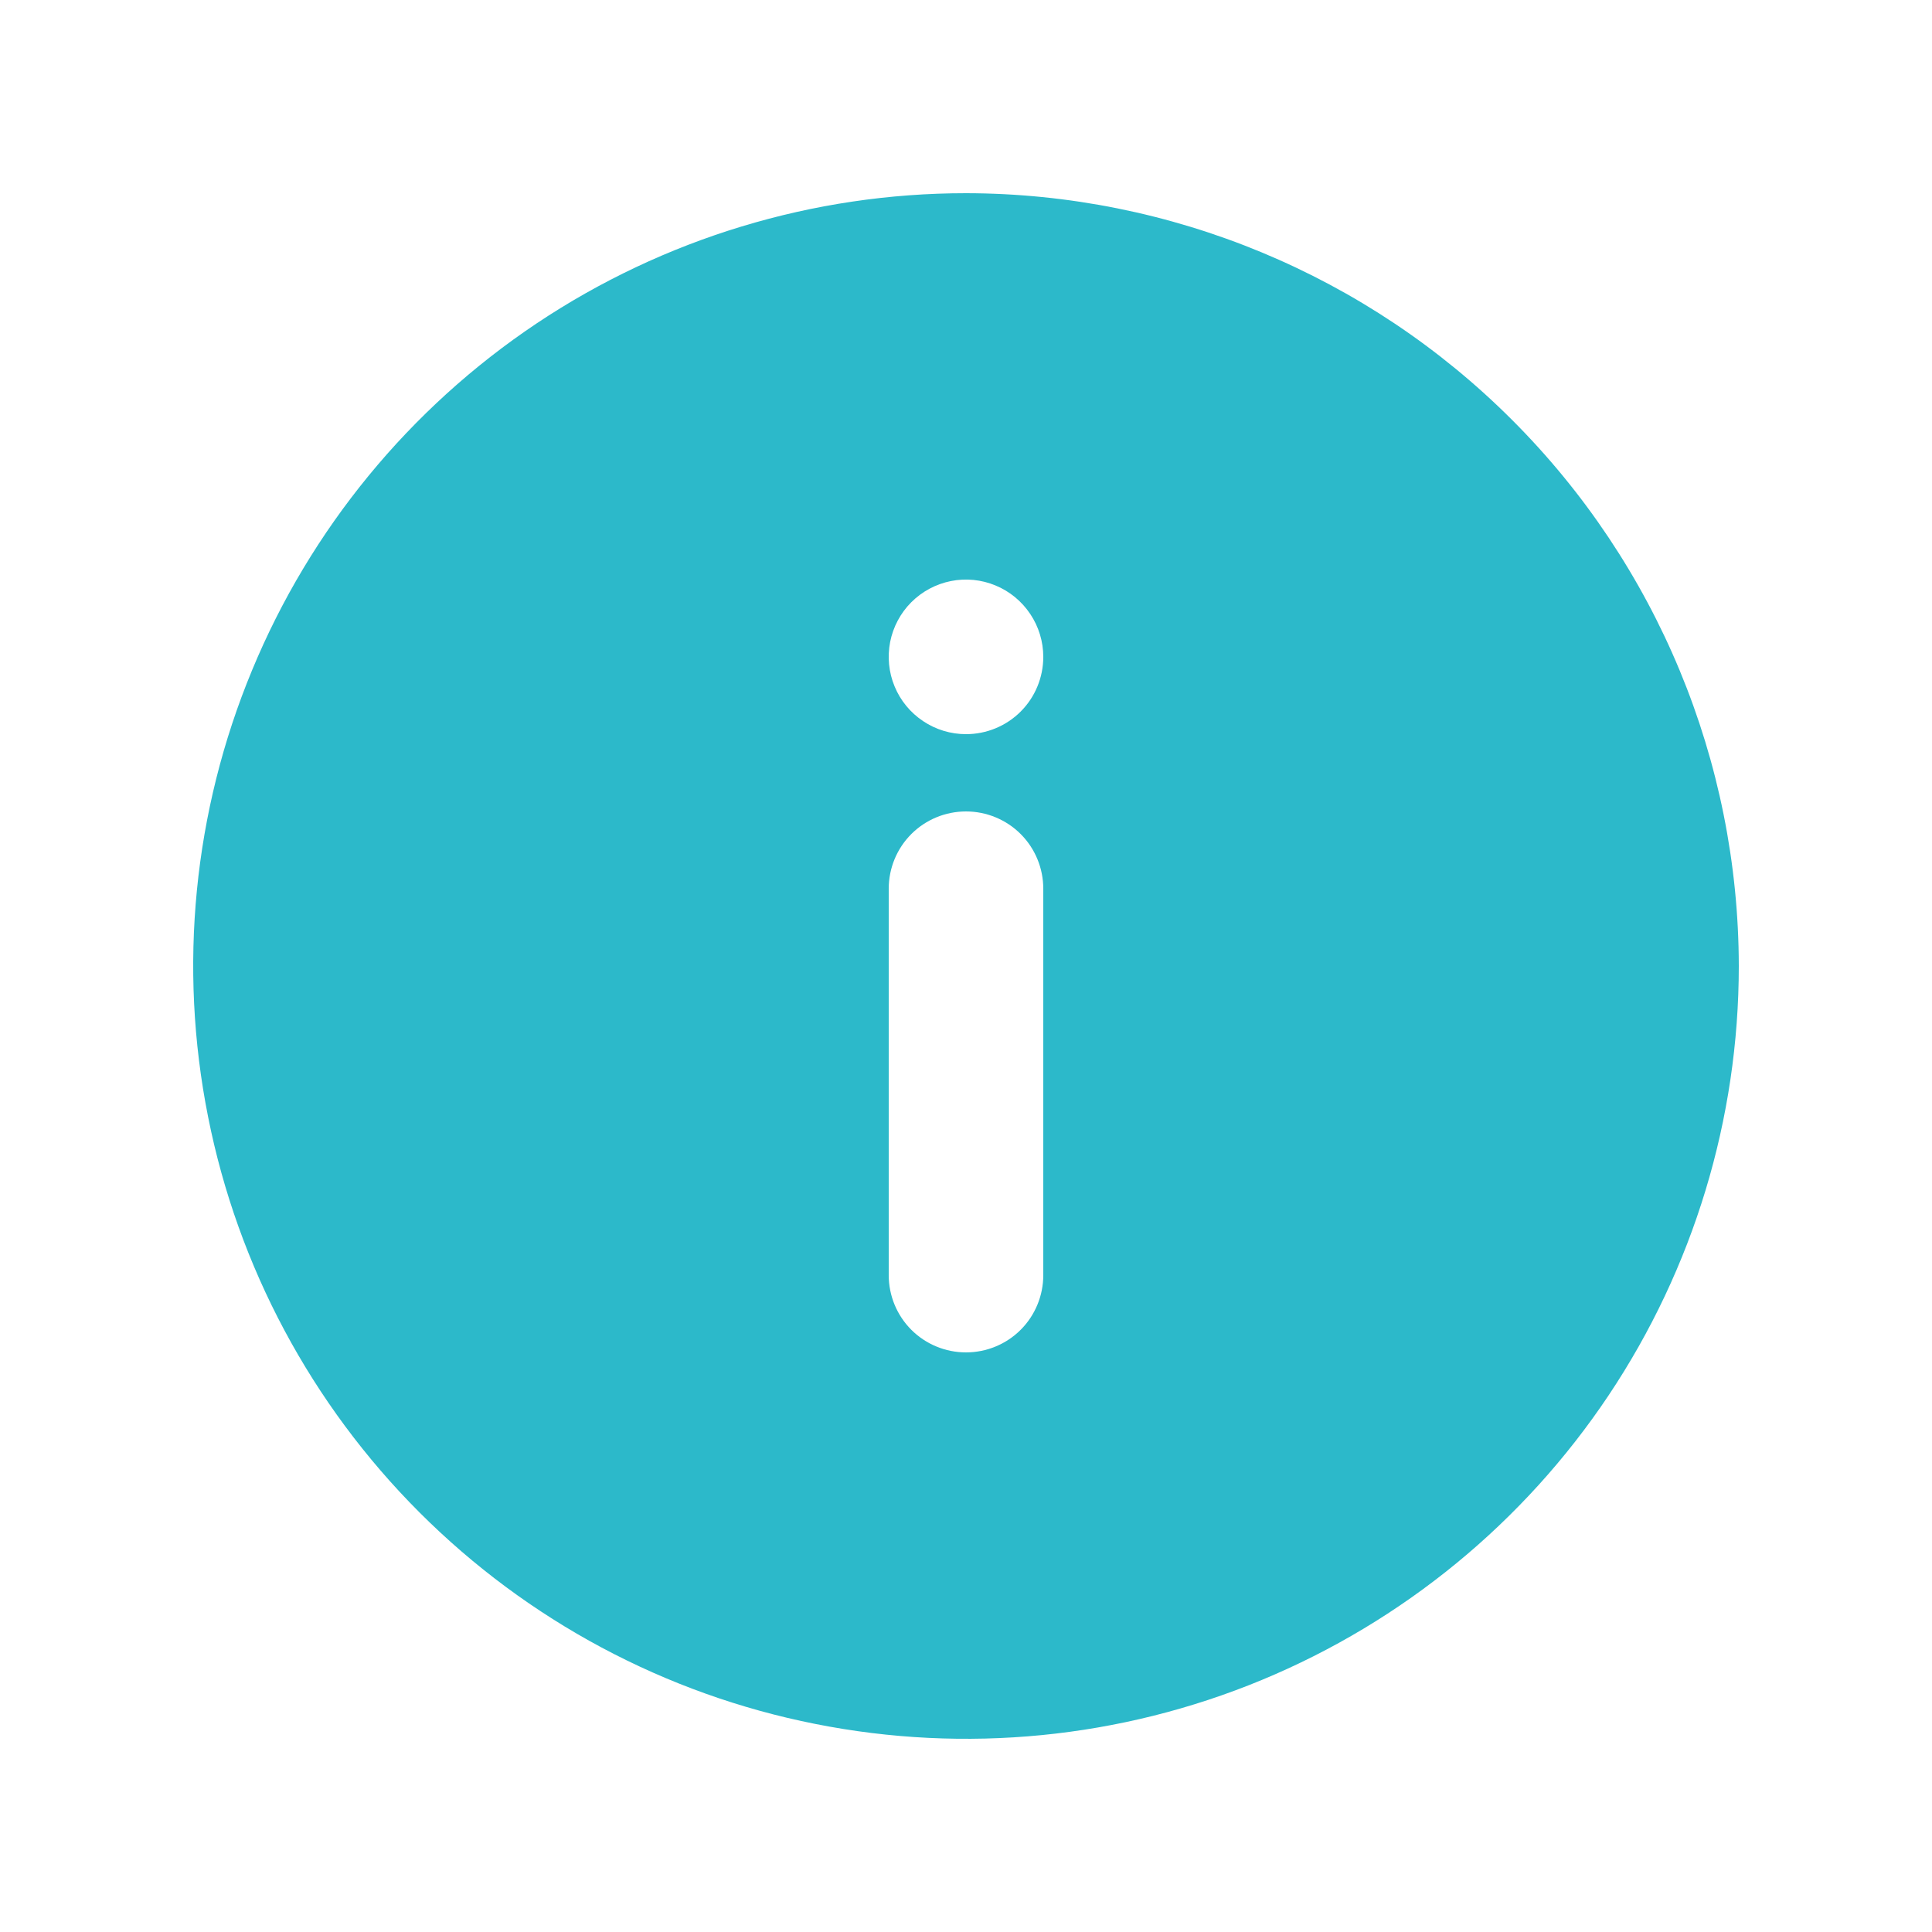 <svg width="20" height="20" viewBox="0 0 20 20" fill="none" xmlns="http://www.w3.org/2000/svg">
<g opacity="1">
<path d="M10 2C8.418 2 6.871 2.469 5.555 3.348C4.24 4.227 3.214 5.477 2.609 6.939C2.003 8.4 1.845 10.009 2.154 11.561C2.462 13.113 3.224 14.538 4.343 15.657C5.462 16.776 6.887 17.538 8.439 17.846C9.991 18.155 11.6 17.997 13.062 17.391C14.523 16.785 15.773 15.76 16.652 14.445C17.531 13.129 18 11.582 18 10C17.997 7.879 17.153 5.846 15.653 4.347C14.154 2.847 12.121 2.003 10 2ZM10.8 13.2C10.8 13.412 10.716 13.616 10.566 13.766C10.416 13.916 10.212 14 10 14C9.788 14 9.584 13.916 9.434 13.766C9.284 13.616 9.2 13.412 9.2 13.2V9.2C9.2 8.988 9.284 8.784 9.434 8.634C9.584 8.484 9.788 8.4 10 8.4C10.212 8.4 10.416 8.484 10.566 8.634C10.716 8.784 10.8 8.988 10.8 9.2V13.2ZM10 7.6C9.842 7.6 9.687 7.553 9.556 7.465C9.424 7.377 9.321 7.252 9.261 7.106C9.2 6.96 9.185 6.799 9.215 6.644C9.246 6.489 9.322 6.346 9.434 6.234C9.546 6.122 9.689 6.046 9.844 6.015C9.999 5.984 10.16 6 10.306 6.061C10.452 6.121 10.577 6.224 10.665 6.356C10.753 6.487 10.8 6.642 10.8 6.8C10.8 7.012 10.716 7.216 10.566 7.366C10.416 7.516 10.212 7.6 10 7.6Z" fill="#2CB9CA"/>
</g>
</svg>
